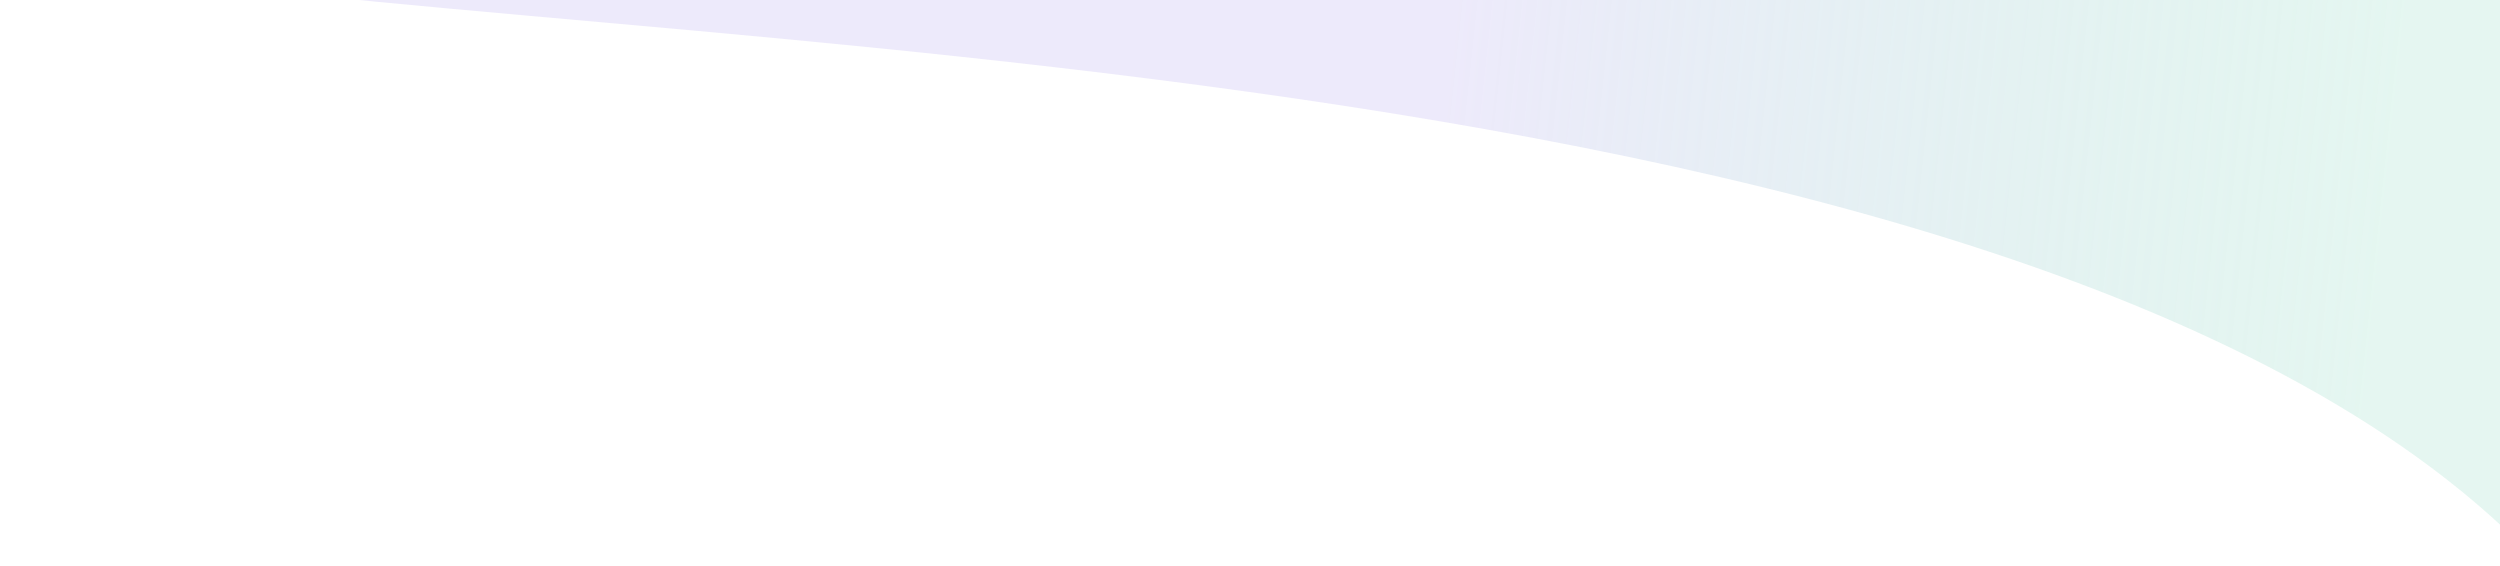 <svg width="1419" height="321" viewBox="0 0 1419 321" fill="none" xmlns="http://www.w3.org/2000/svg">
<path d="M27.395 -25.455C-141.452 -69.982 526.167 7.094 507.022 -25.455L666.226 -77.313L1118.9 -106L1442.36 -87.243C1483.19 -25.271 1564.26 102.204 1561.95 116.327C1559.65 130.45 1481.27 201.653 1442.36 321C1152.04 8.198 244.96 31.92 27.395 -25.455Z" fill="url(#paint0_linear)"/>
<defs>
<linearGradient id="paint0_linear" x1="1353.93" y1="106.948" x2="611.681" y2="28.098" gradientUnits="userSpaceOnUse">
<stop stop-color="#99DDC8" stop-opacity="0.26"/>
<stop offset="0.719" stop-color="#DCD6F7" stop-opacity="0.51"/>
</linearGradient>
</defs>
</svg>
